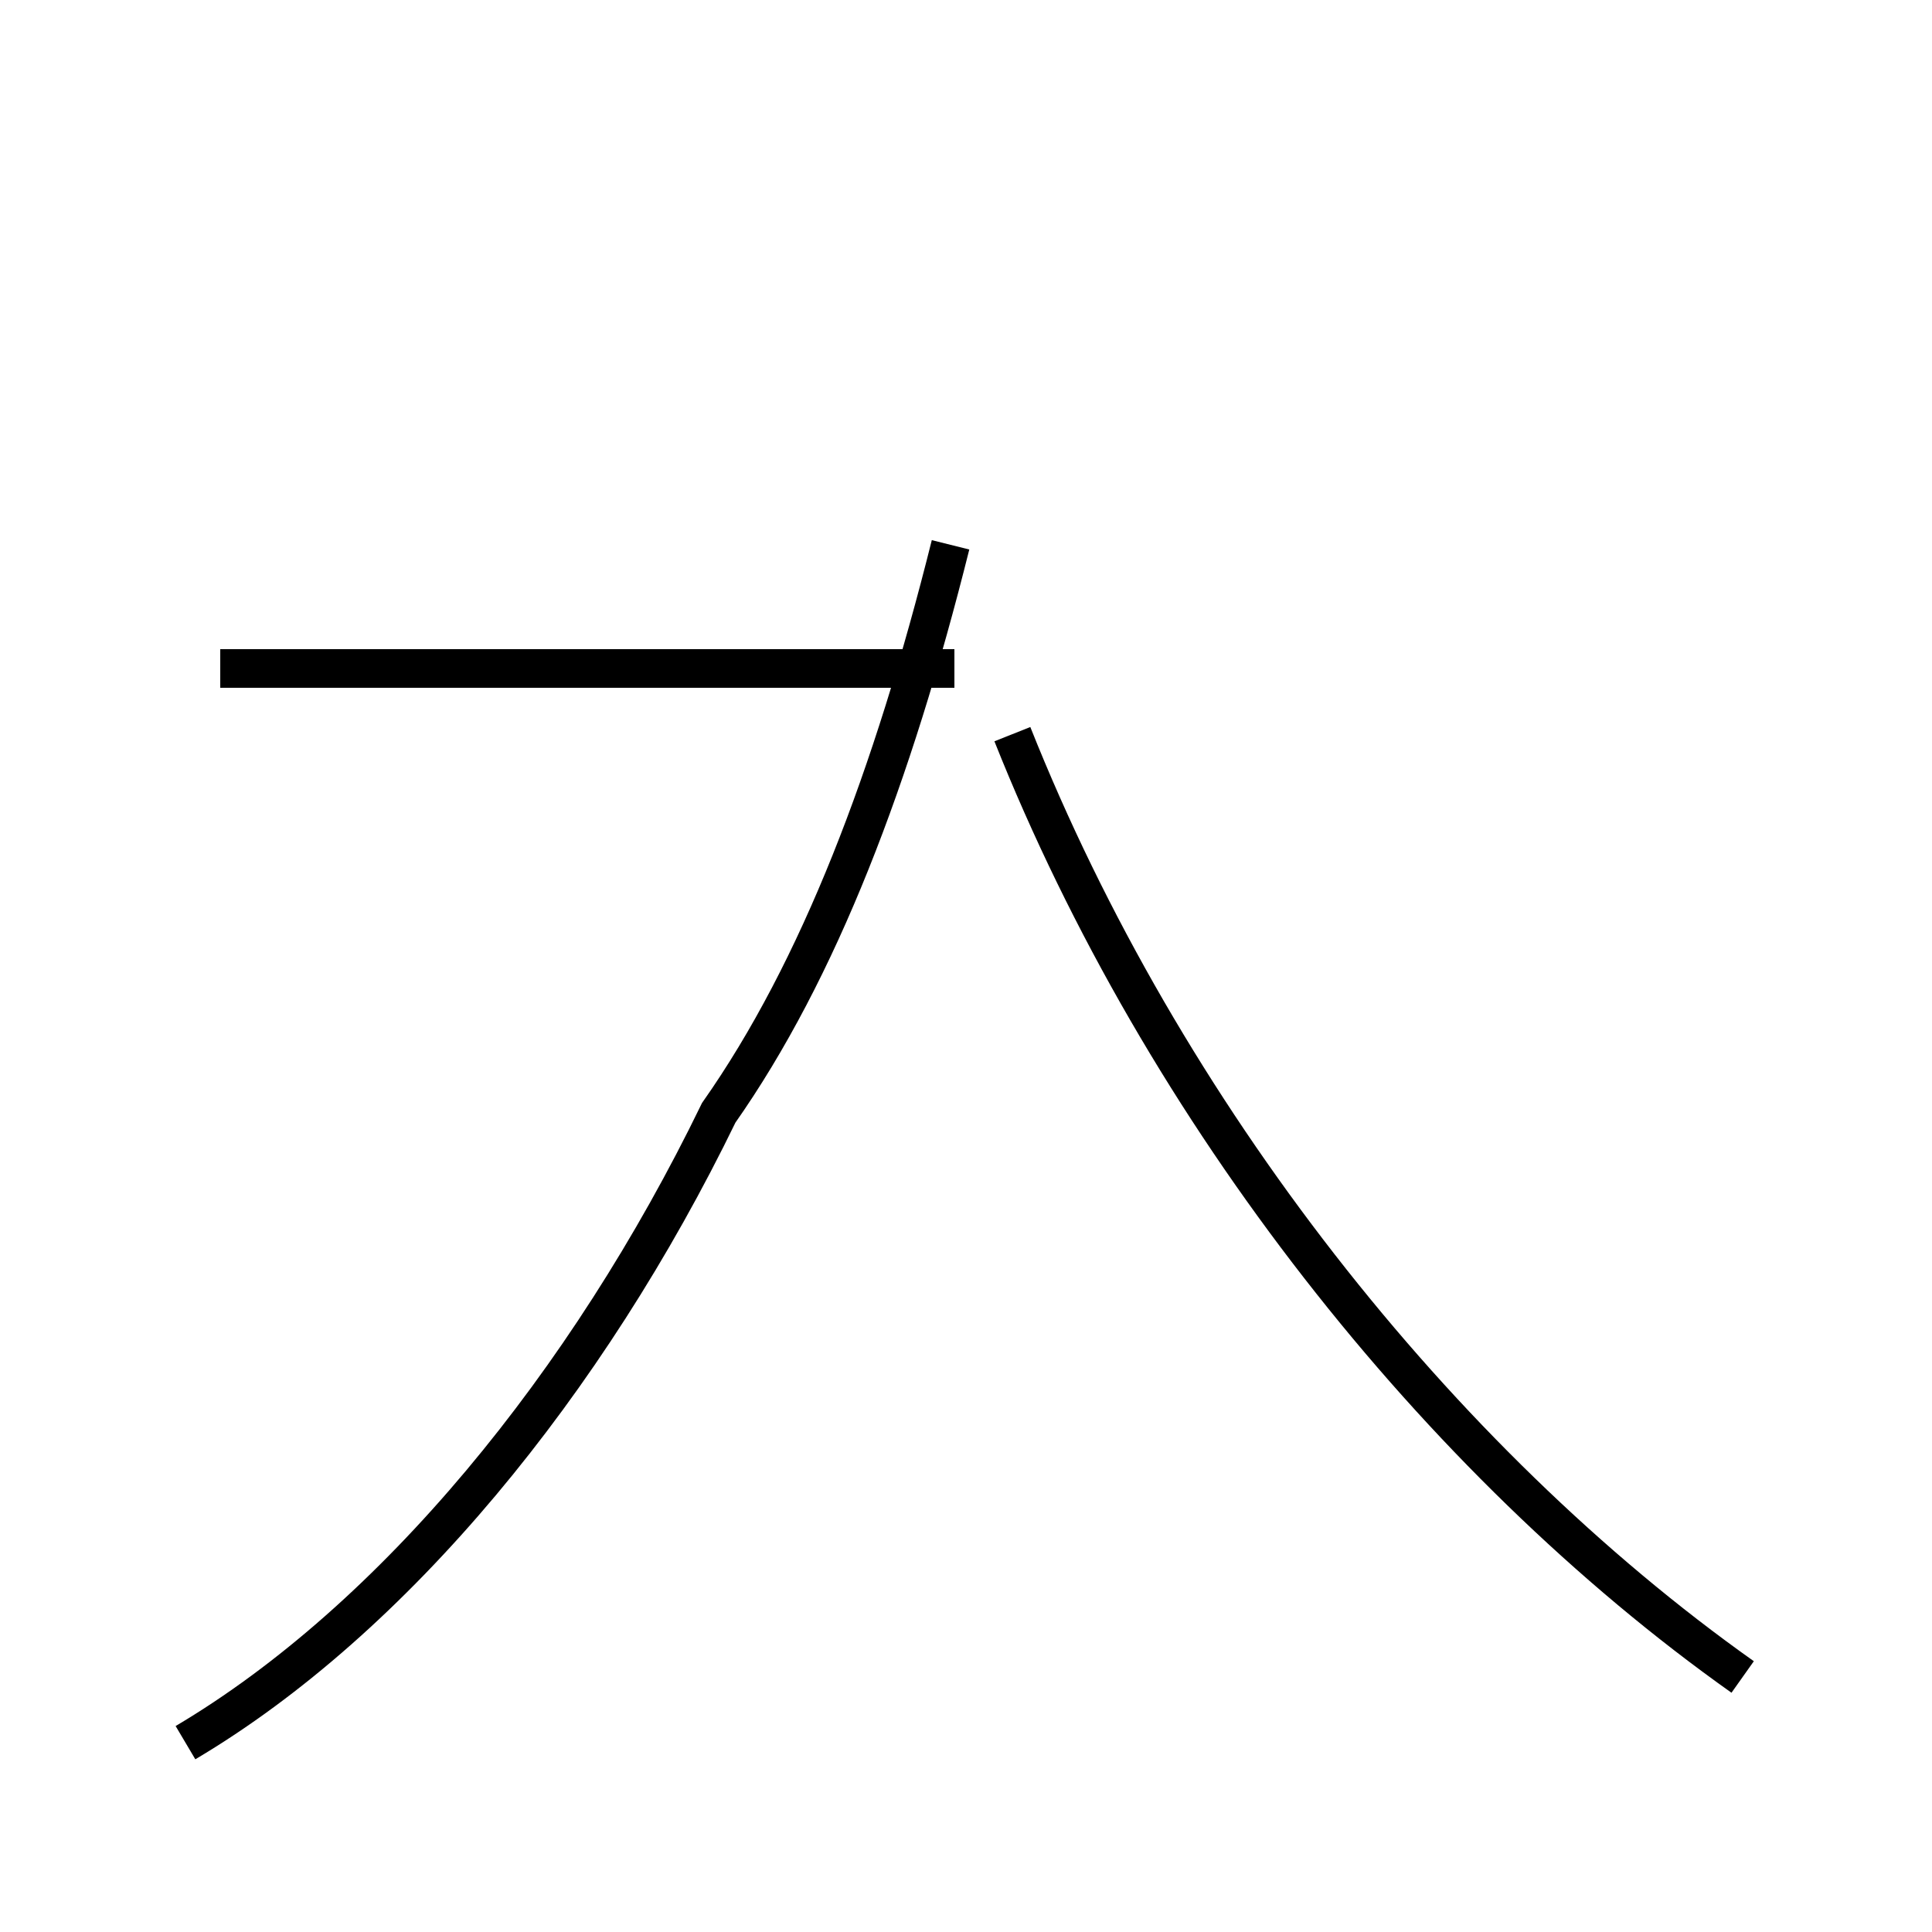 <?xml version='1.0' encoding='utf8'?>
<svg viewBox="0.0 -44.0 50.0 50.0" version="1.1" xmlns="http://www.w3.org/2000/svg">
<rect x="0.0" y="-44.0" width="50.0" height="50.0" fill="#808080" stroke="none"/>
<rect x="-1000" y="-1000" width="2000" height="2000" stroke="white" fill="white"/>
<g style="fill:none; stroke:#000000;  stroke-width:1">
<path d="M 4.8 -1.1 C 10.2 2.1 15.2 8.2 18.6 15.2 C 21.2 18.9 23.1 23.9 24.6 29.9 M 24.7 26.7 L 5.7 26.7 M 45.1 0.6 C 37.2 6.2 30.1 15.2 26.2 25.0 " transform="scale(1, -1)" />
</g>
</svg>